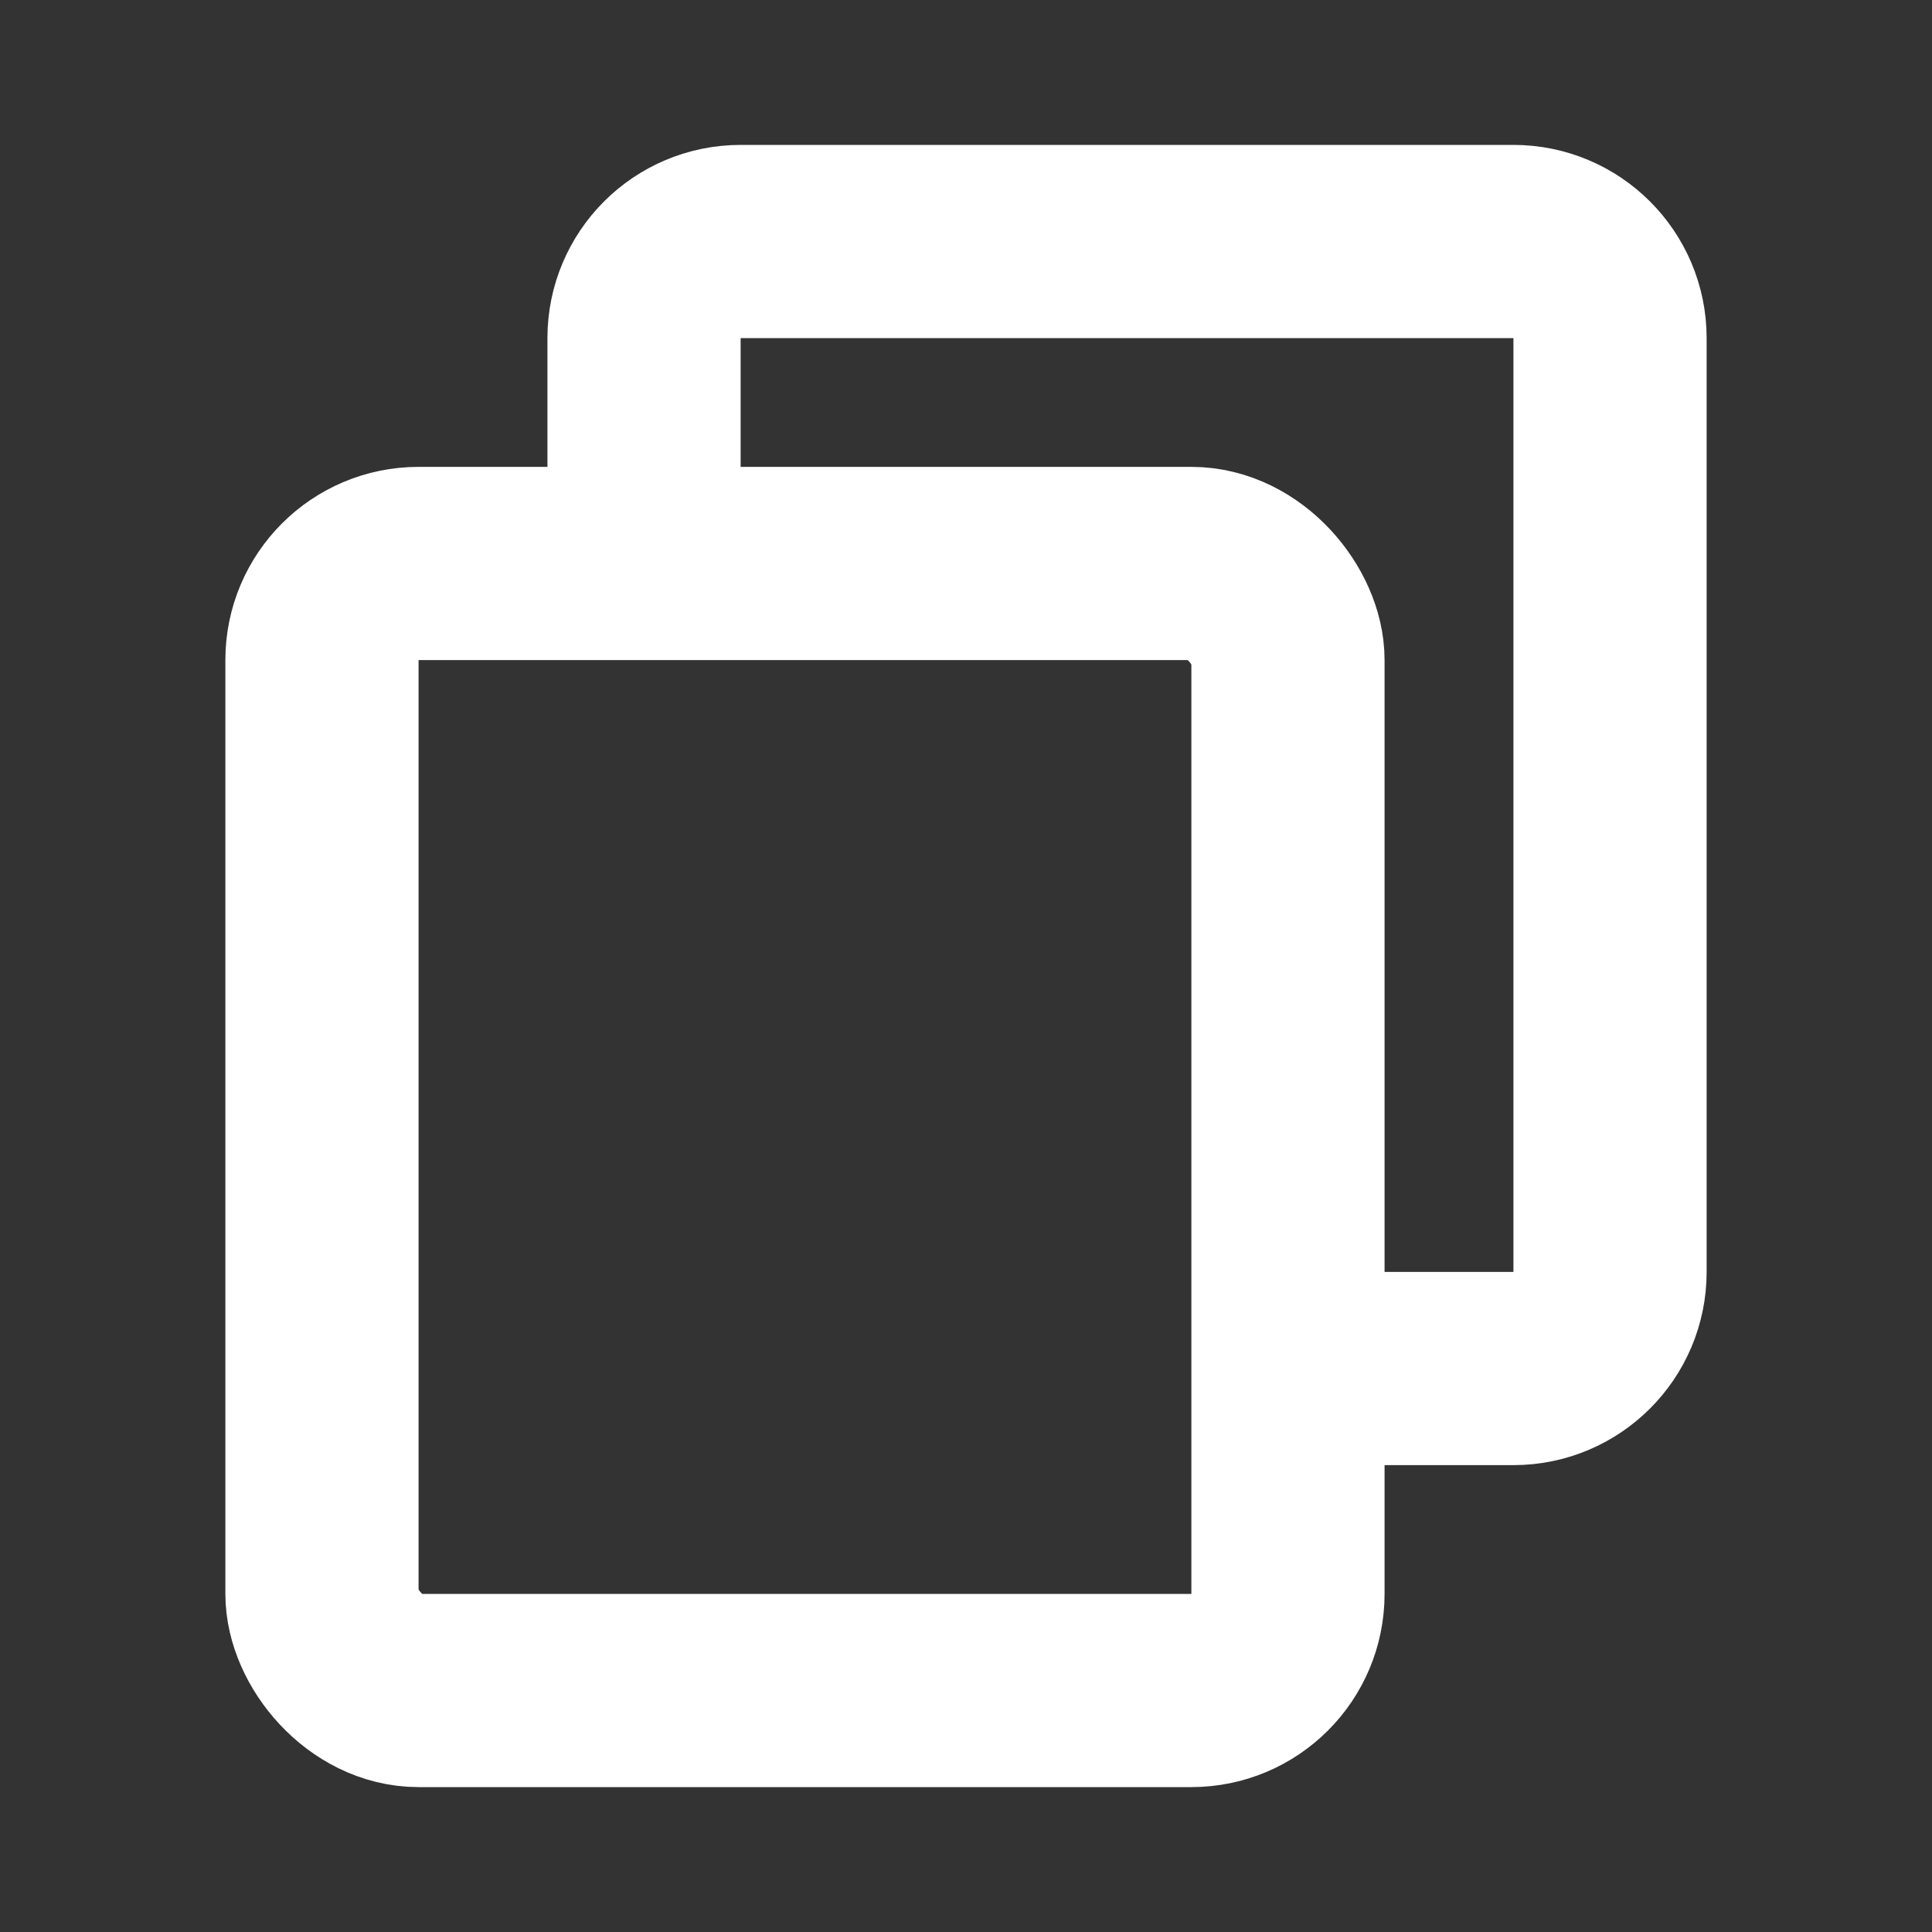 <svg width="20" height="20" viewBox="0 0 20 20" fill="none" xmlns="http://www.w3.org/2000/svg">
<rect x="0" y="0" width="20" height="20" fill="#333333" stroke="none"/>
<rect x="3.333" y="5.833" width="10" height="11.667" rx="1" stroke="white" stroke-width="2" stroke-linecap="round" stroke-linejoin="round"/>
<path d="M6.667 5V3.5C6.667 2.948 7.114 2.5 7.667 2.5H15.667C16.219 2.5 16.667 2.948 16.667 3.5V13.167C16.667 13.719 16.219 14.167 15.667 14.167H13.5" stroke="white" stroke-width="2" stroke-linecap="round" stroke-linejoin="round"/>
</svg>
